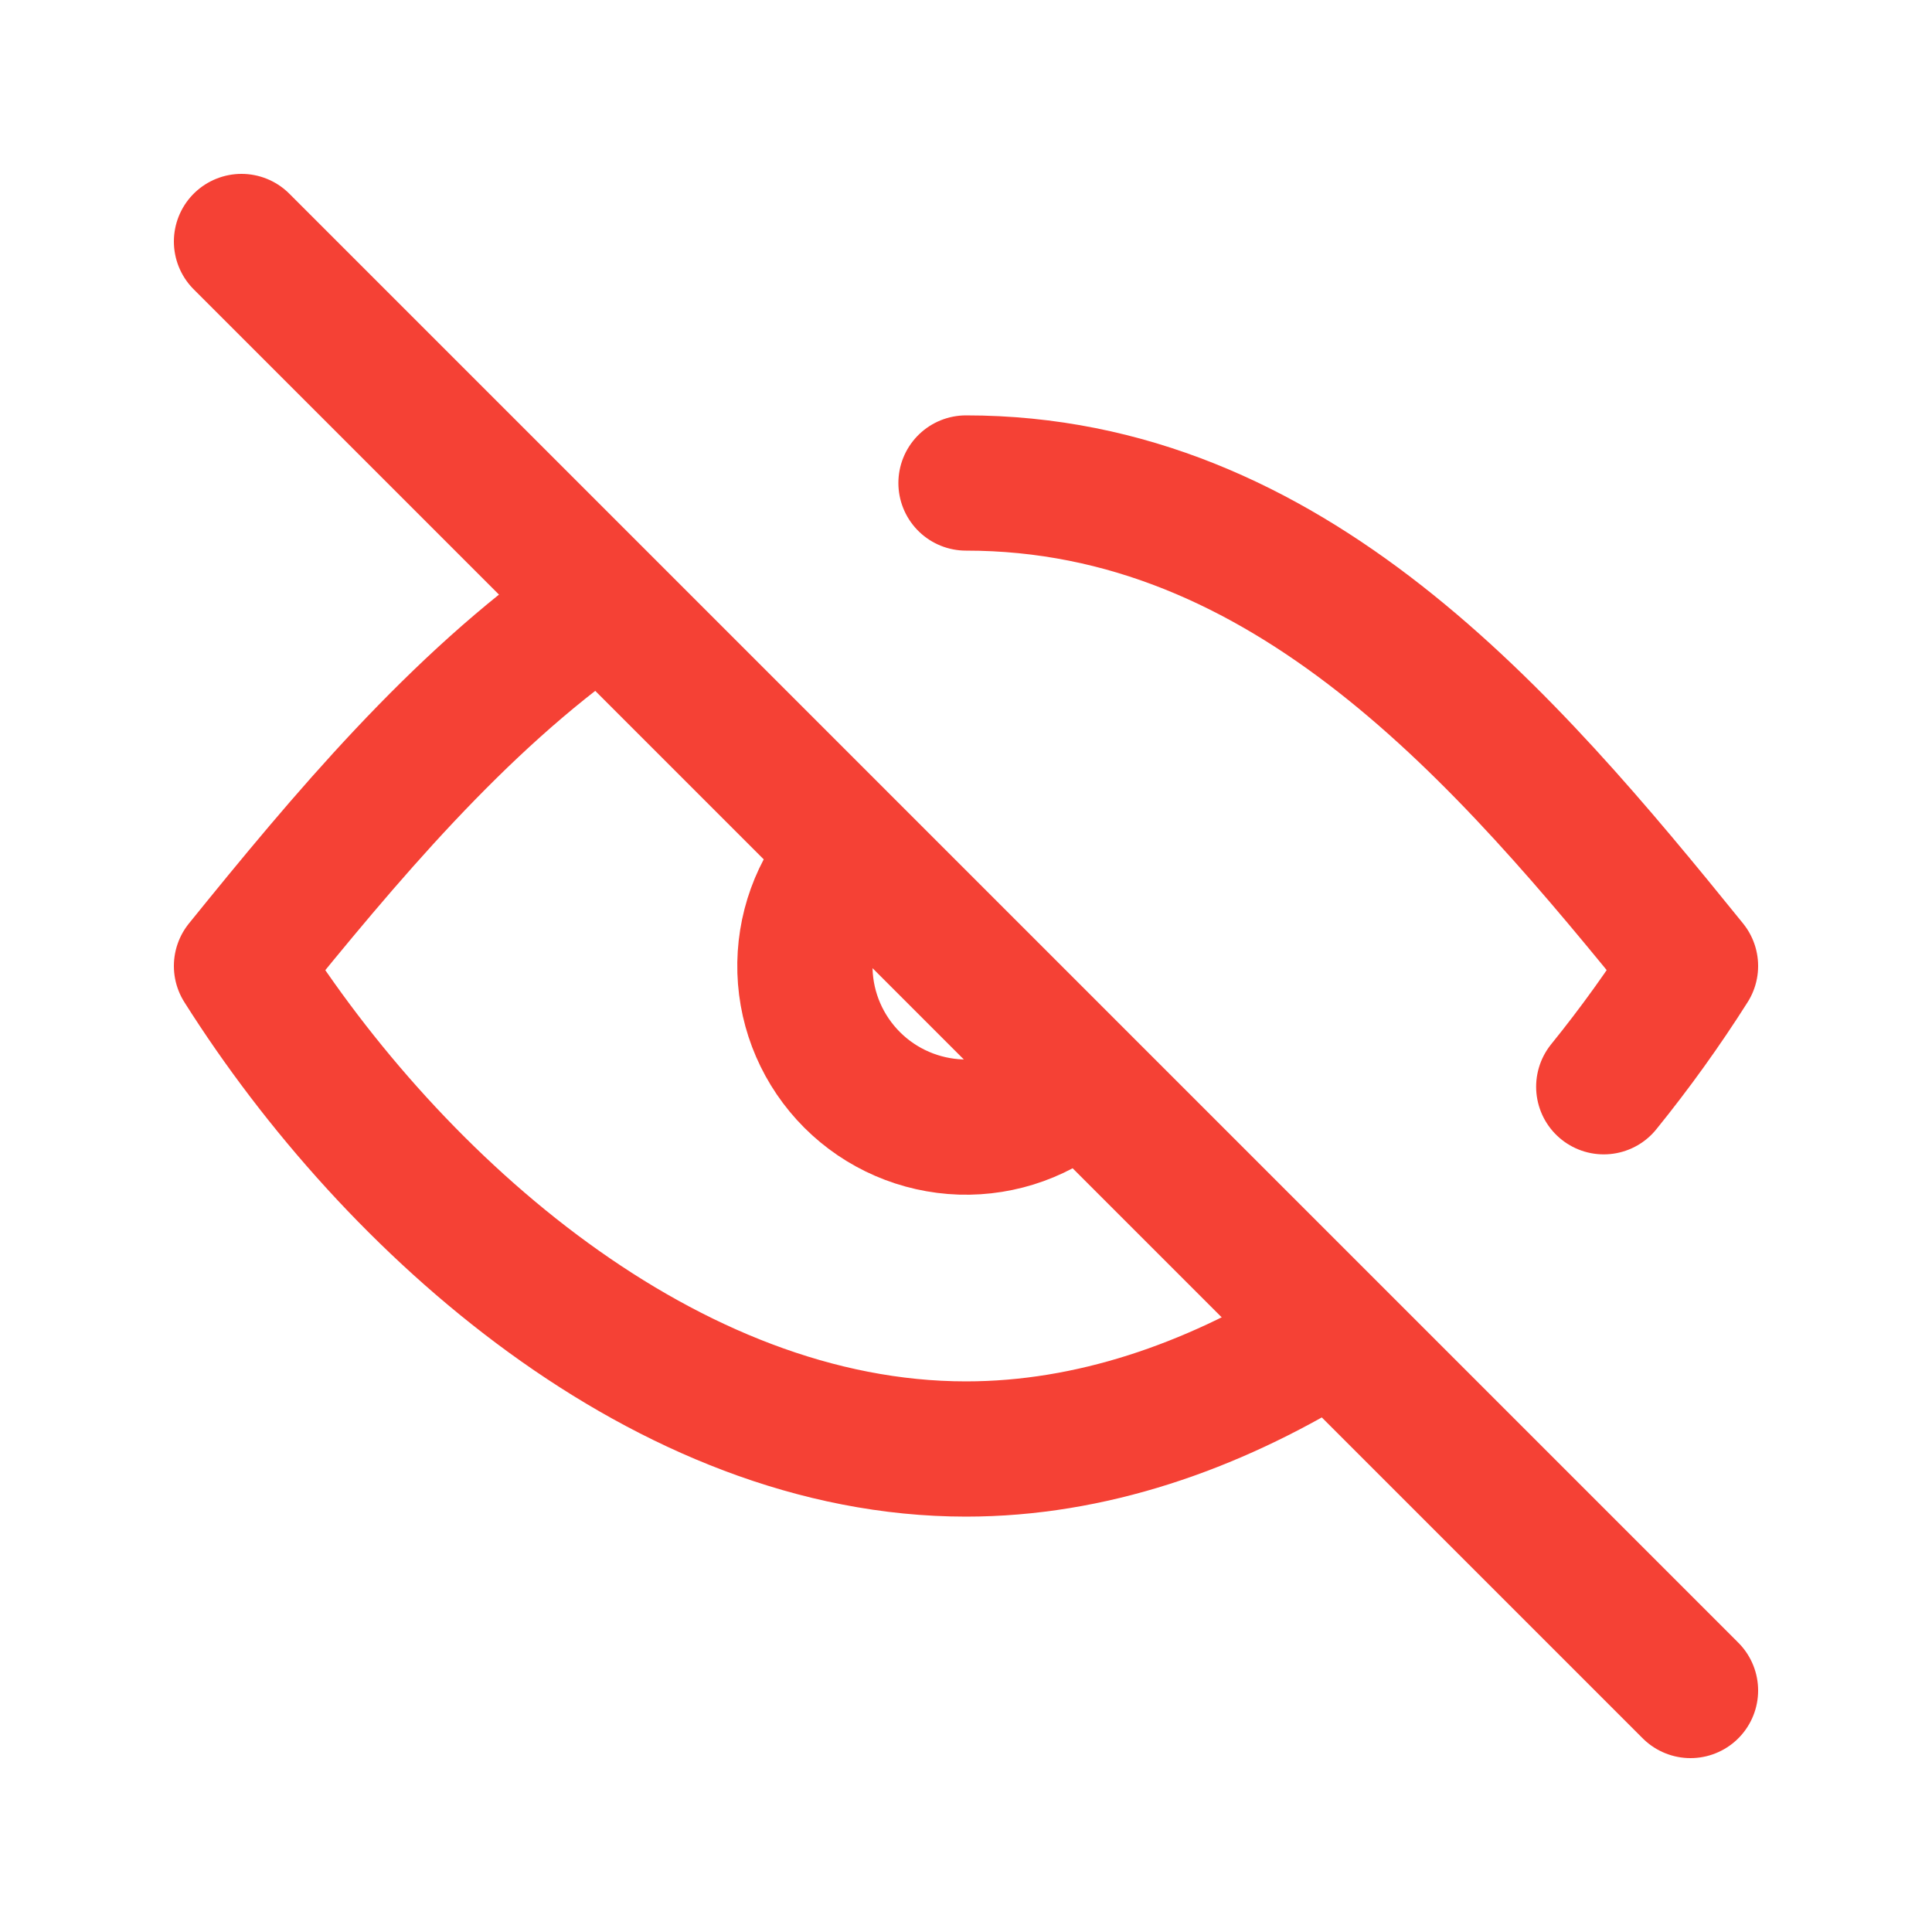 <svg width="20" height="20" viewBox="0 0 20 20" fill="none" xmlns="http://www.w3.org/2000/svg">
<path d="M2.5 2.5L17.5 17.5M8.75 8.898C8.469 9.215 8.32 9.628 8.333 10.052C8.346 10.476 8.521 10.879 8.821 11.179C9.121 11.479 9.524 11.653 9.948 11.667C10.372 11.68 10.785 11.531 11.102 11.25" stroke="#F54135" stroke-width="1.4" stroke-linecap="round" stroke-linejoin="round"/>
<path d="M6.135 6.301C4.733 7.283 3.566 8.683 2.5 10C4.074 12.492 6.902 15 10 15C11.292 15 12.536 14.564 13.662 13.875M10 5C13.34 5 15.584 7.632 17.5 10C17.225 10.434 16.925 10.851 16.602 11.25" stroke="#F54135" stroke-width="1.4" stroke-linecap="round" stroke-linejoin="round"/>
</svg>
